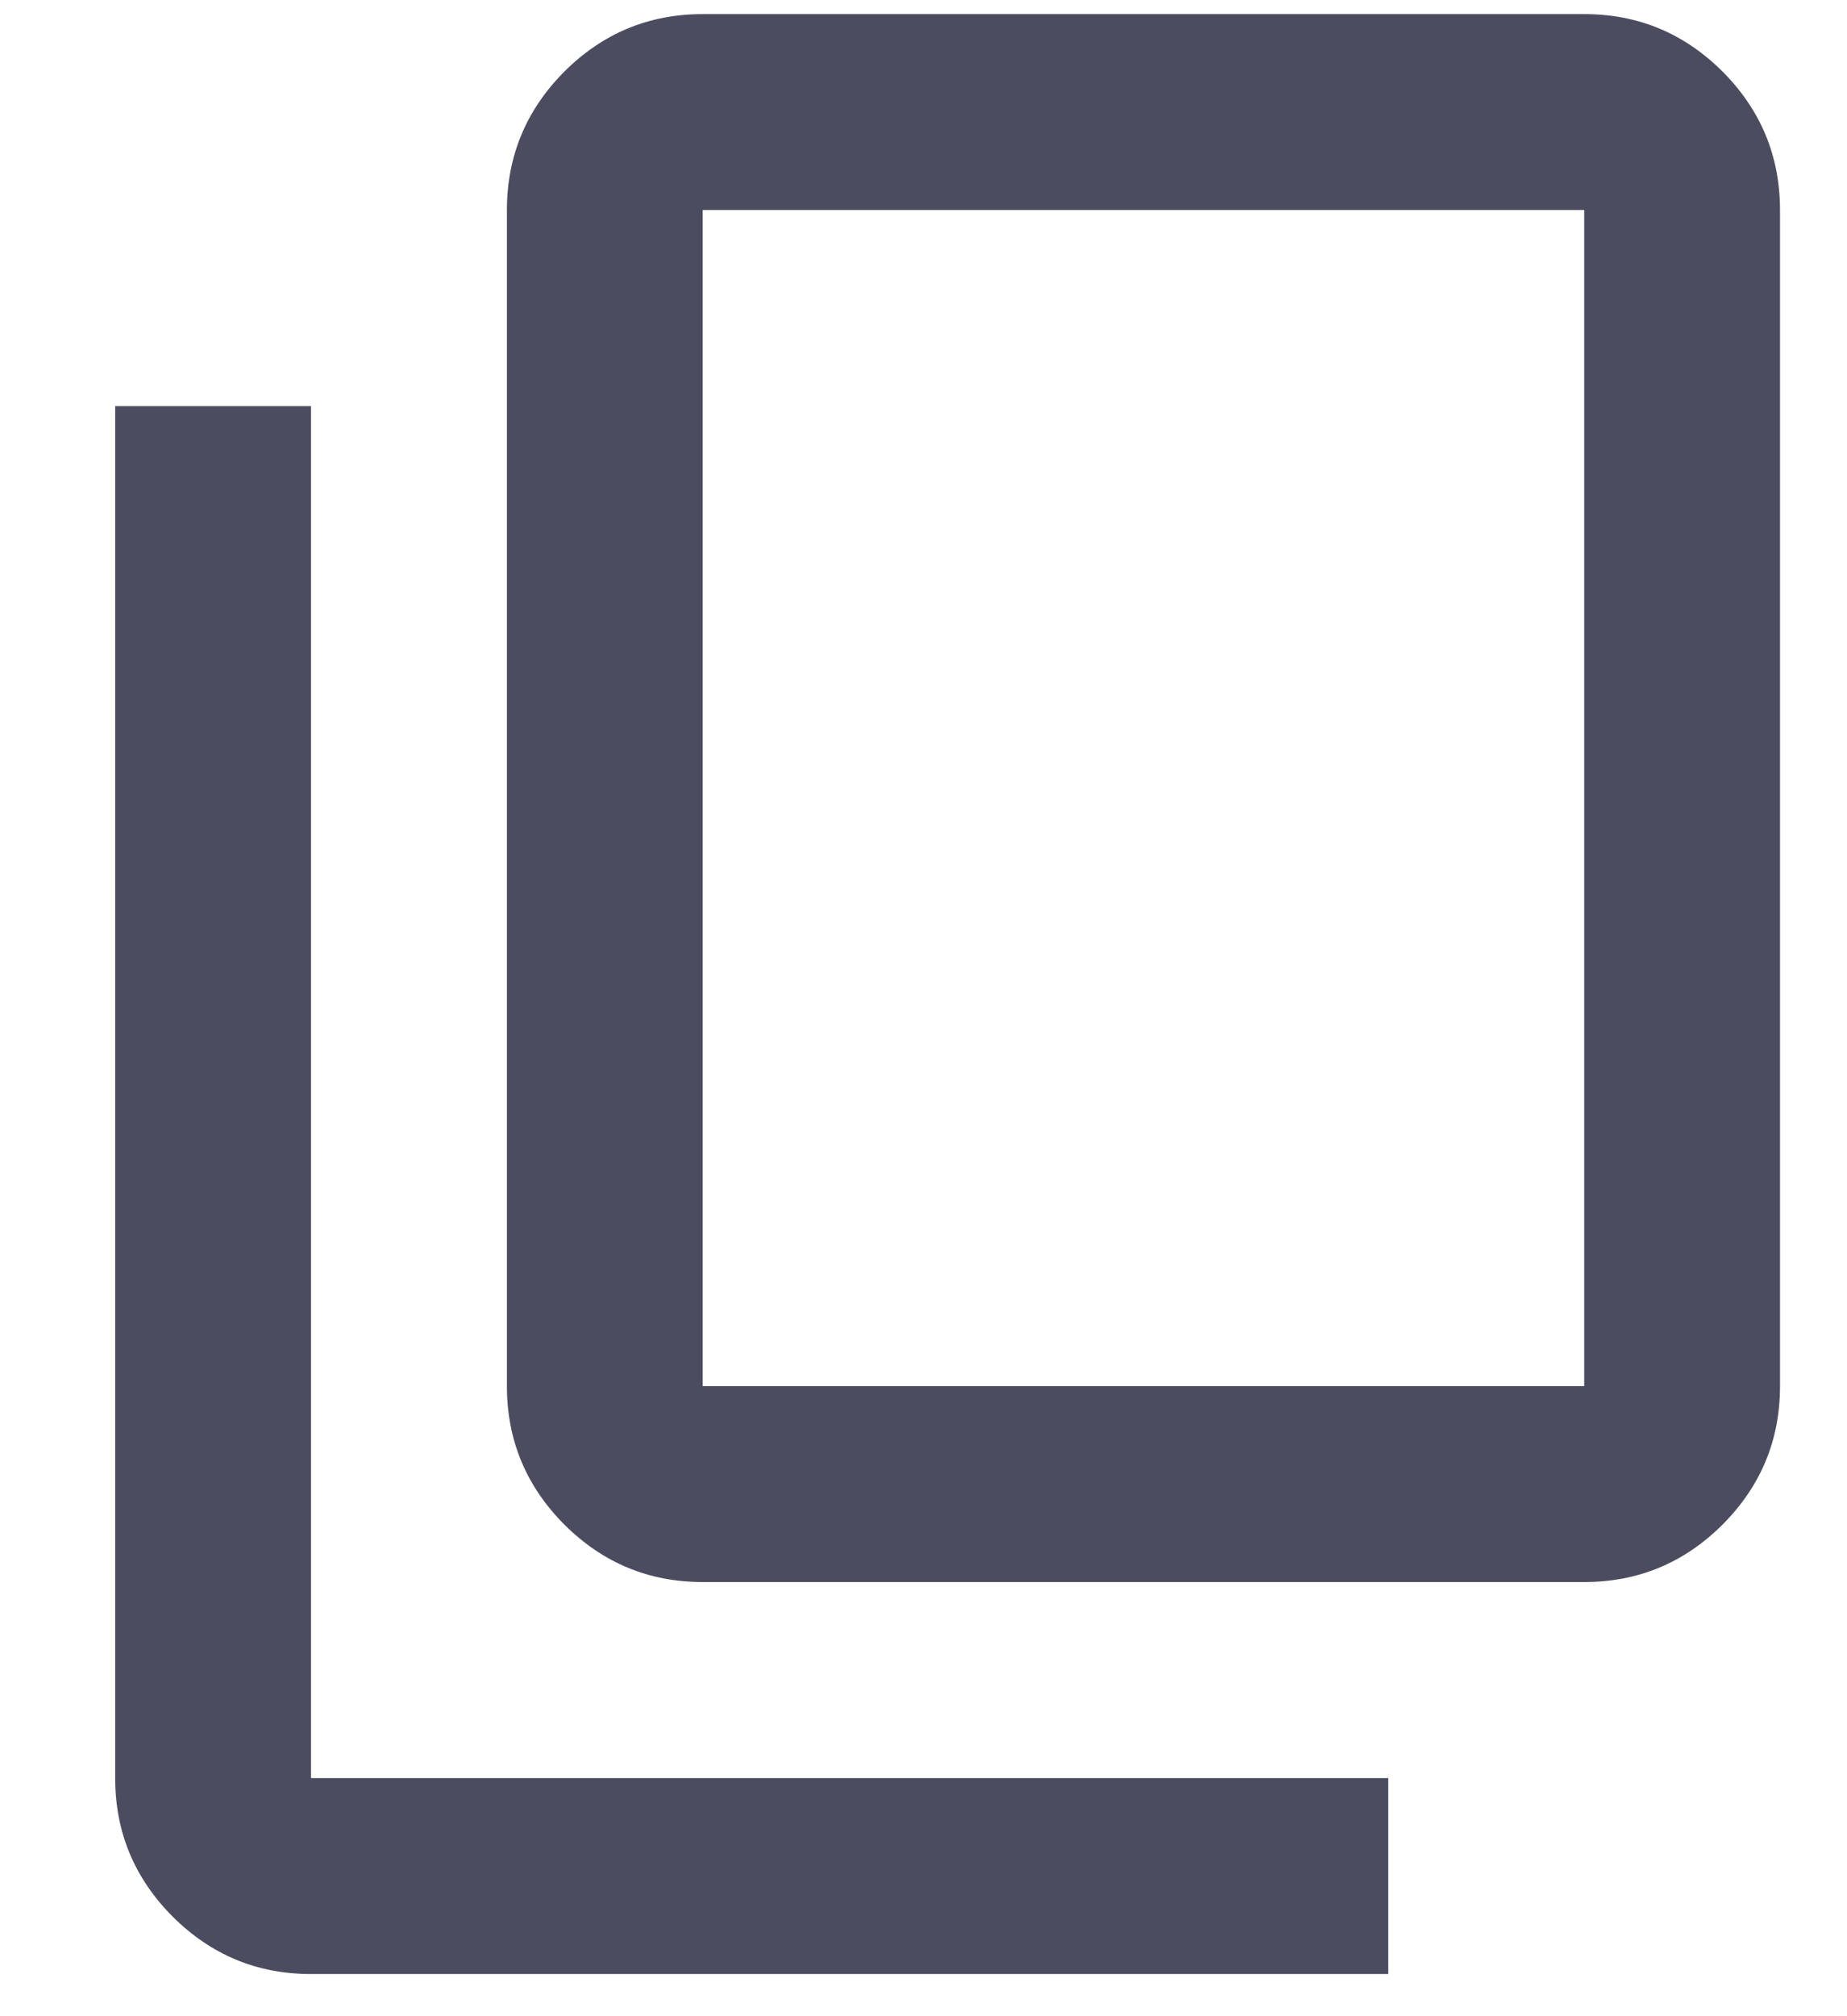 <svg width="11" height="12" viewBox="0 0 11 12" fill="none" xmlns="http://www.w3.org/2000/svg">
<path d="M4.185 9.416C3.864 9.416 3.59 9.302 3.361 9.074C3.133 8.845 3.019 8.571 3.019 8.25V1.25C3.019 0.93 3.133 0.655 3.361 0.426C3.59 0.198 3.864 0.084 4.185 0.084H9.435C9.756 0.084 10.03 0.198 10.259 0.426C10.487 0.655 10.601 0.93 10.601 1.25V8.25C10.601 8.571 10.487 8.845 10.259 9.074C10.03 9.302 9.756 9.416 9.435 9.416H4.185ZM4.185 8.25H9.435V1.25H4.185V8.25ZM1.852 11.749C1.531 11.749 1.257 11.635 1.028 11.407C0.8 11.178 0.686 10.904 0.686 10.583V2.417H1.852V10.583H8.268V11.749H1.852Z" fill="#4C4C61"/>
</svg>
